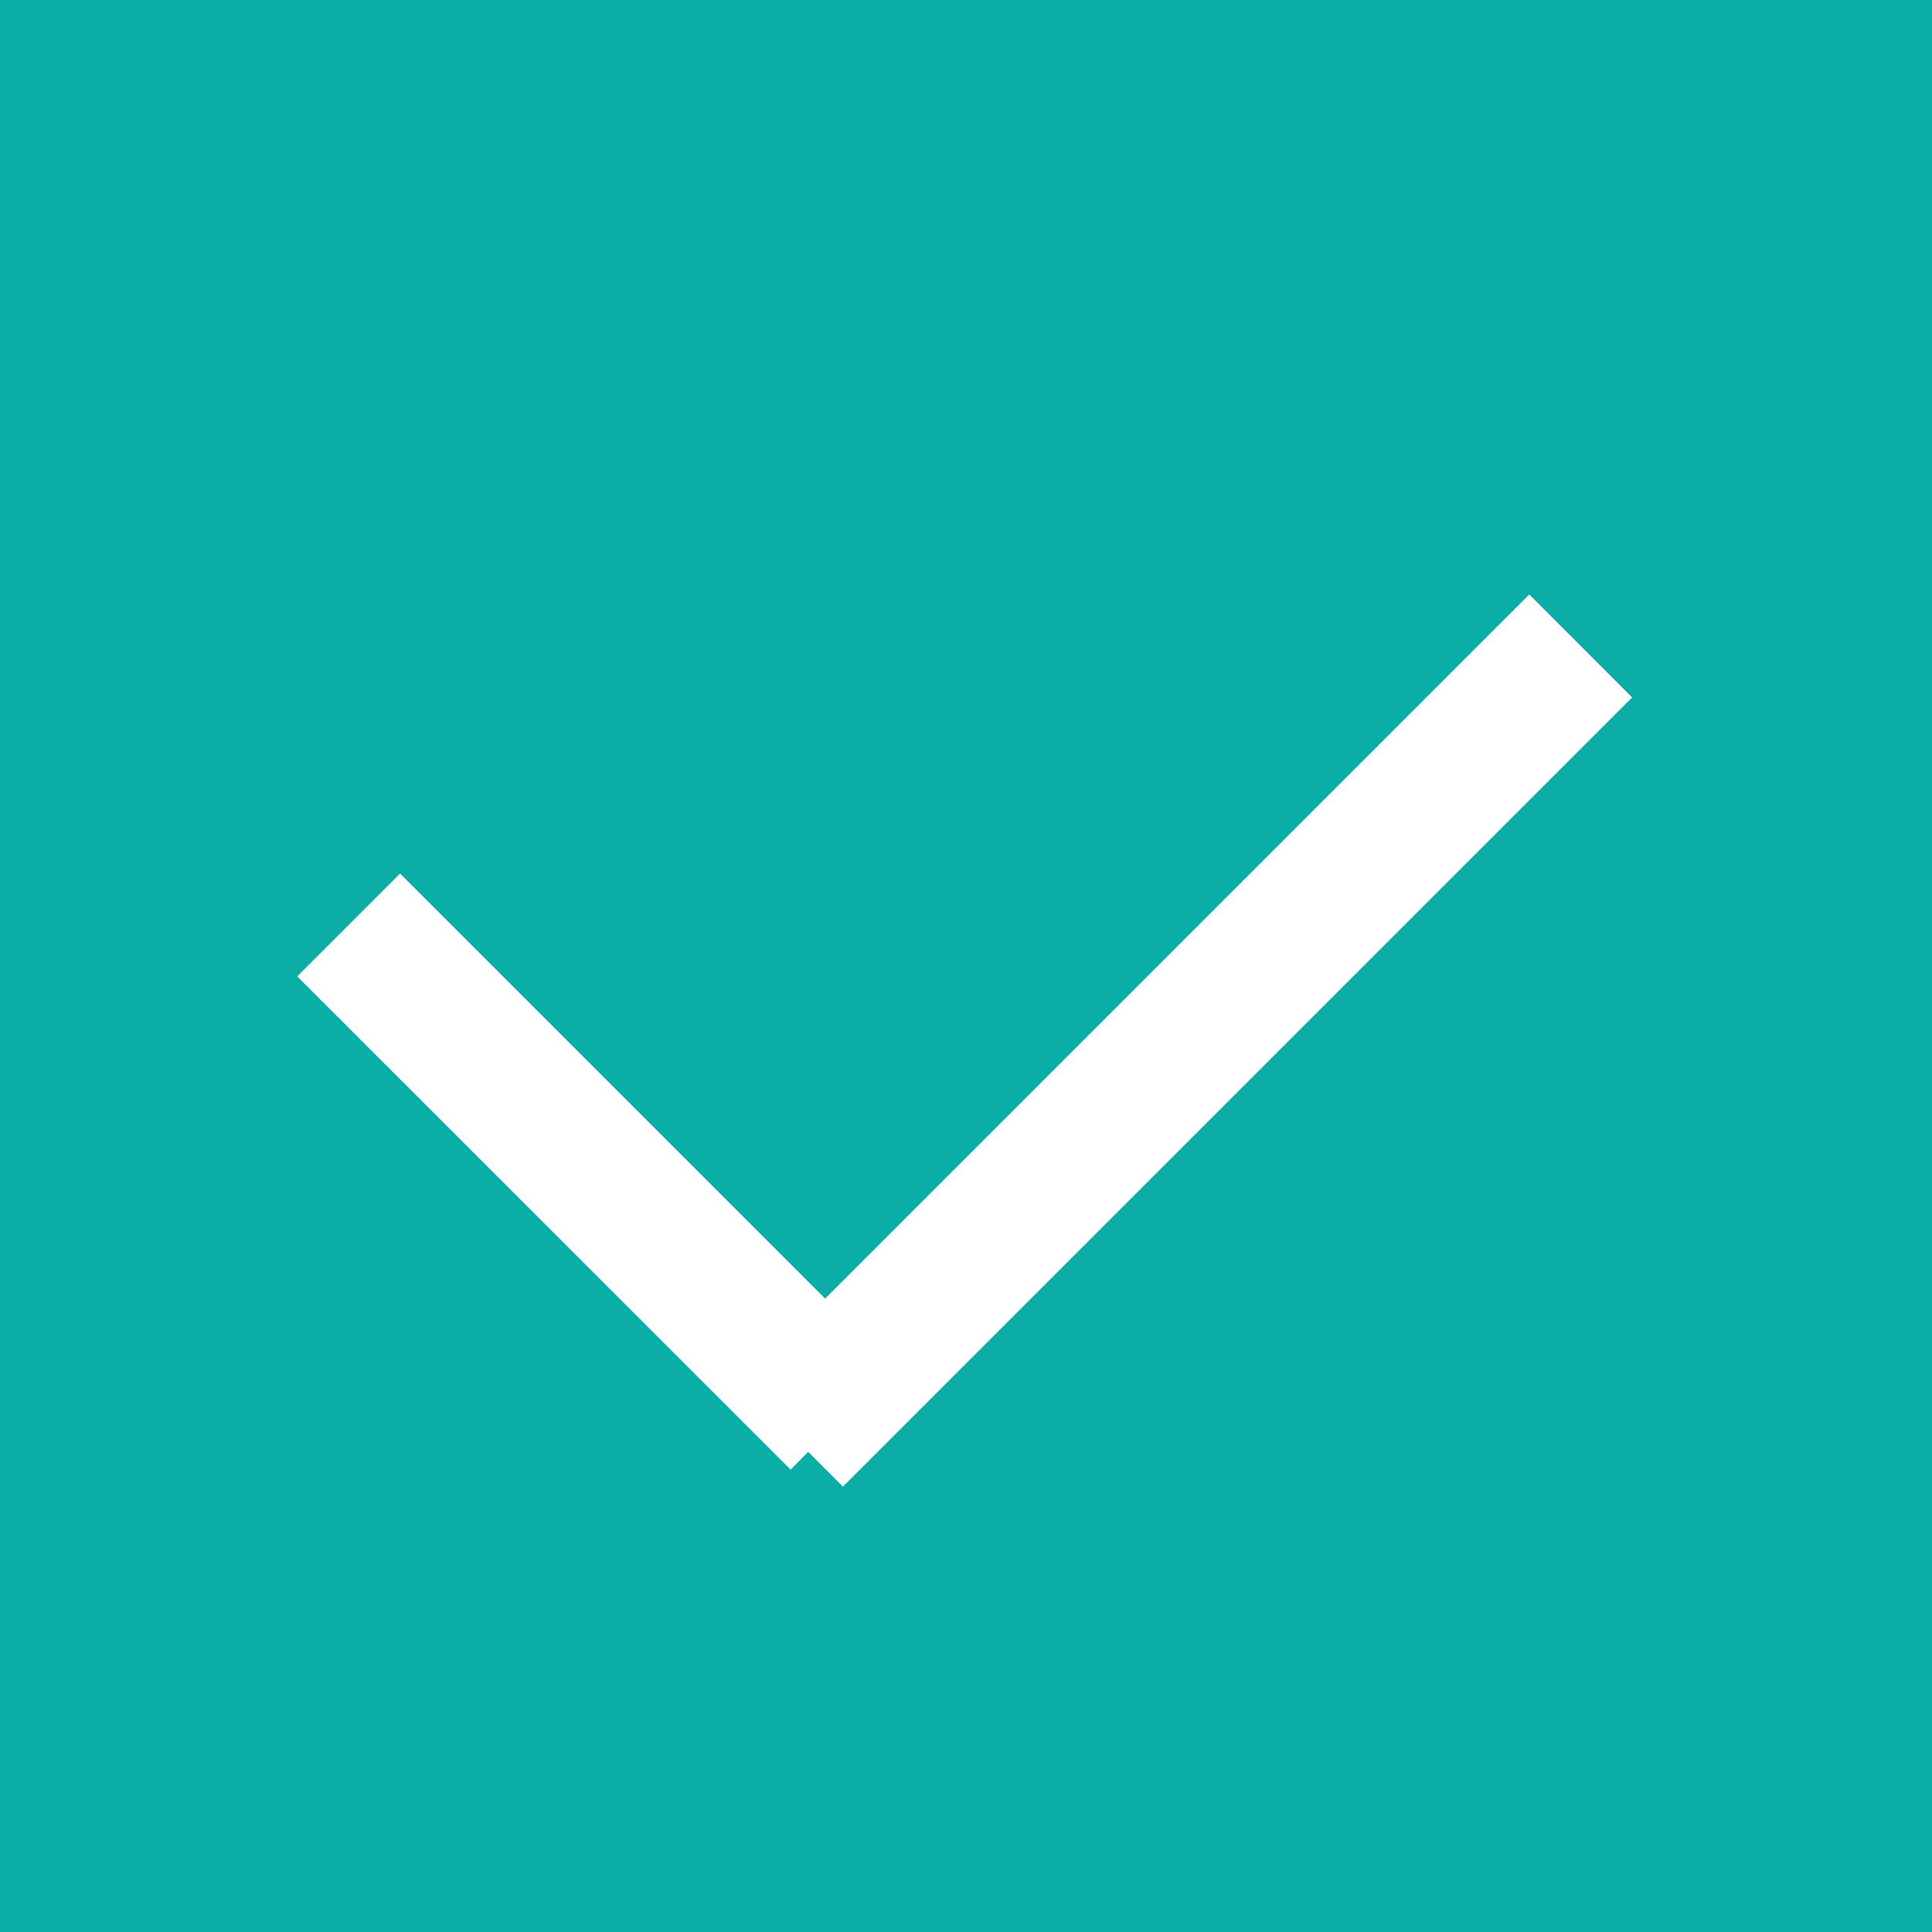 <svg xmlns="http://www.w3.org/2000/svg" width="13" height="13" viewBox="0 0 13 13">
    <g fill="none" fill-rule="evenodd">
        <path fill="#0CADA6" d="M0 0h13v13H0z"/>
        <path fill="#FFF" d="M5.552 8.738l-2.86-2.86L2 6.57l3.32 3.319.118-.12.234.234 5.31-5.31L10.29 4 5.552 8.738z"/>
    </g>
</svg>
